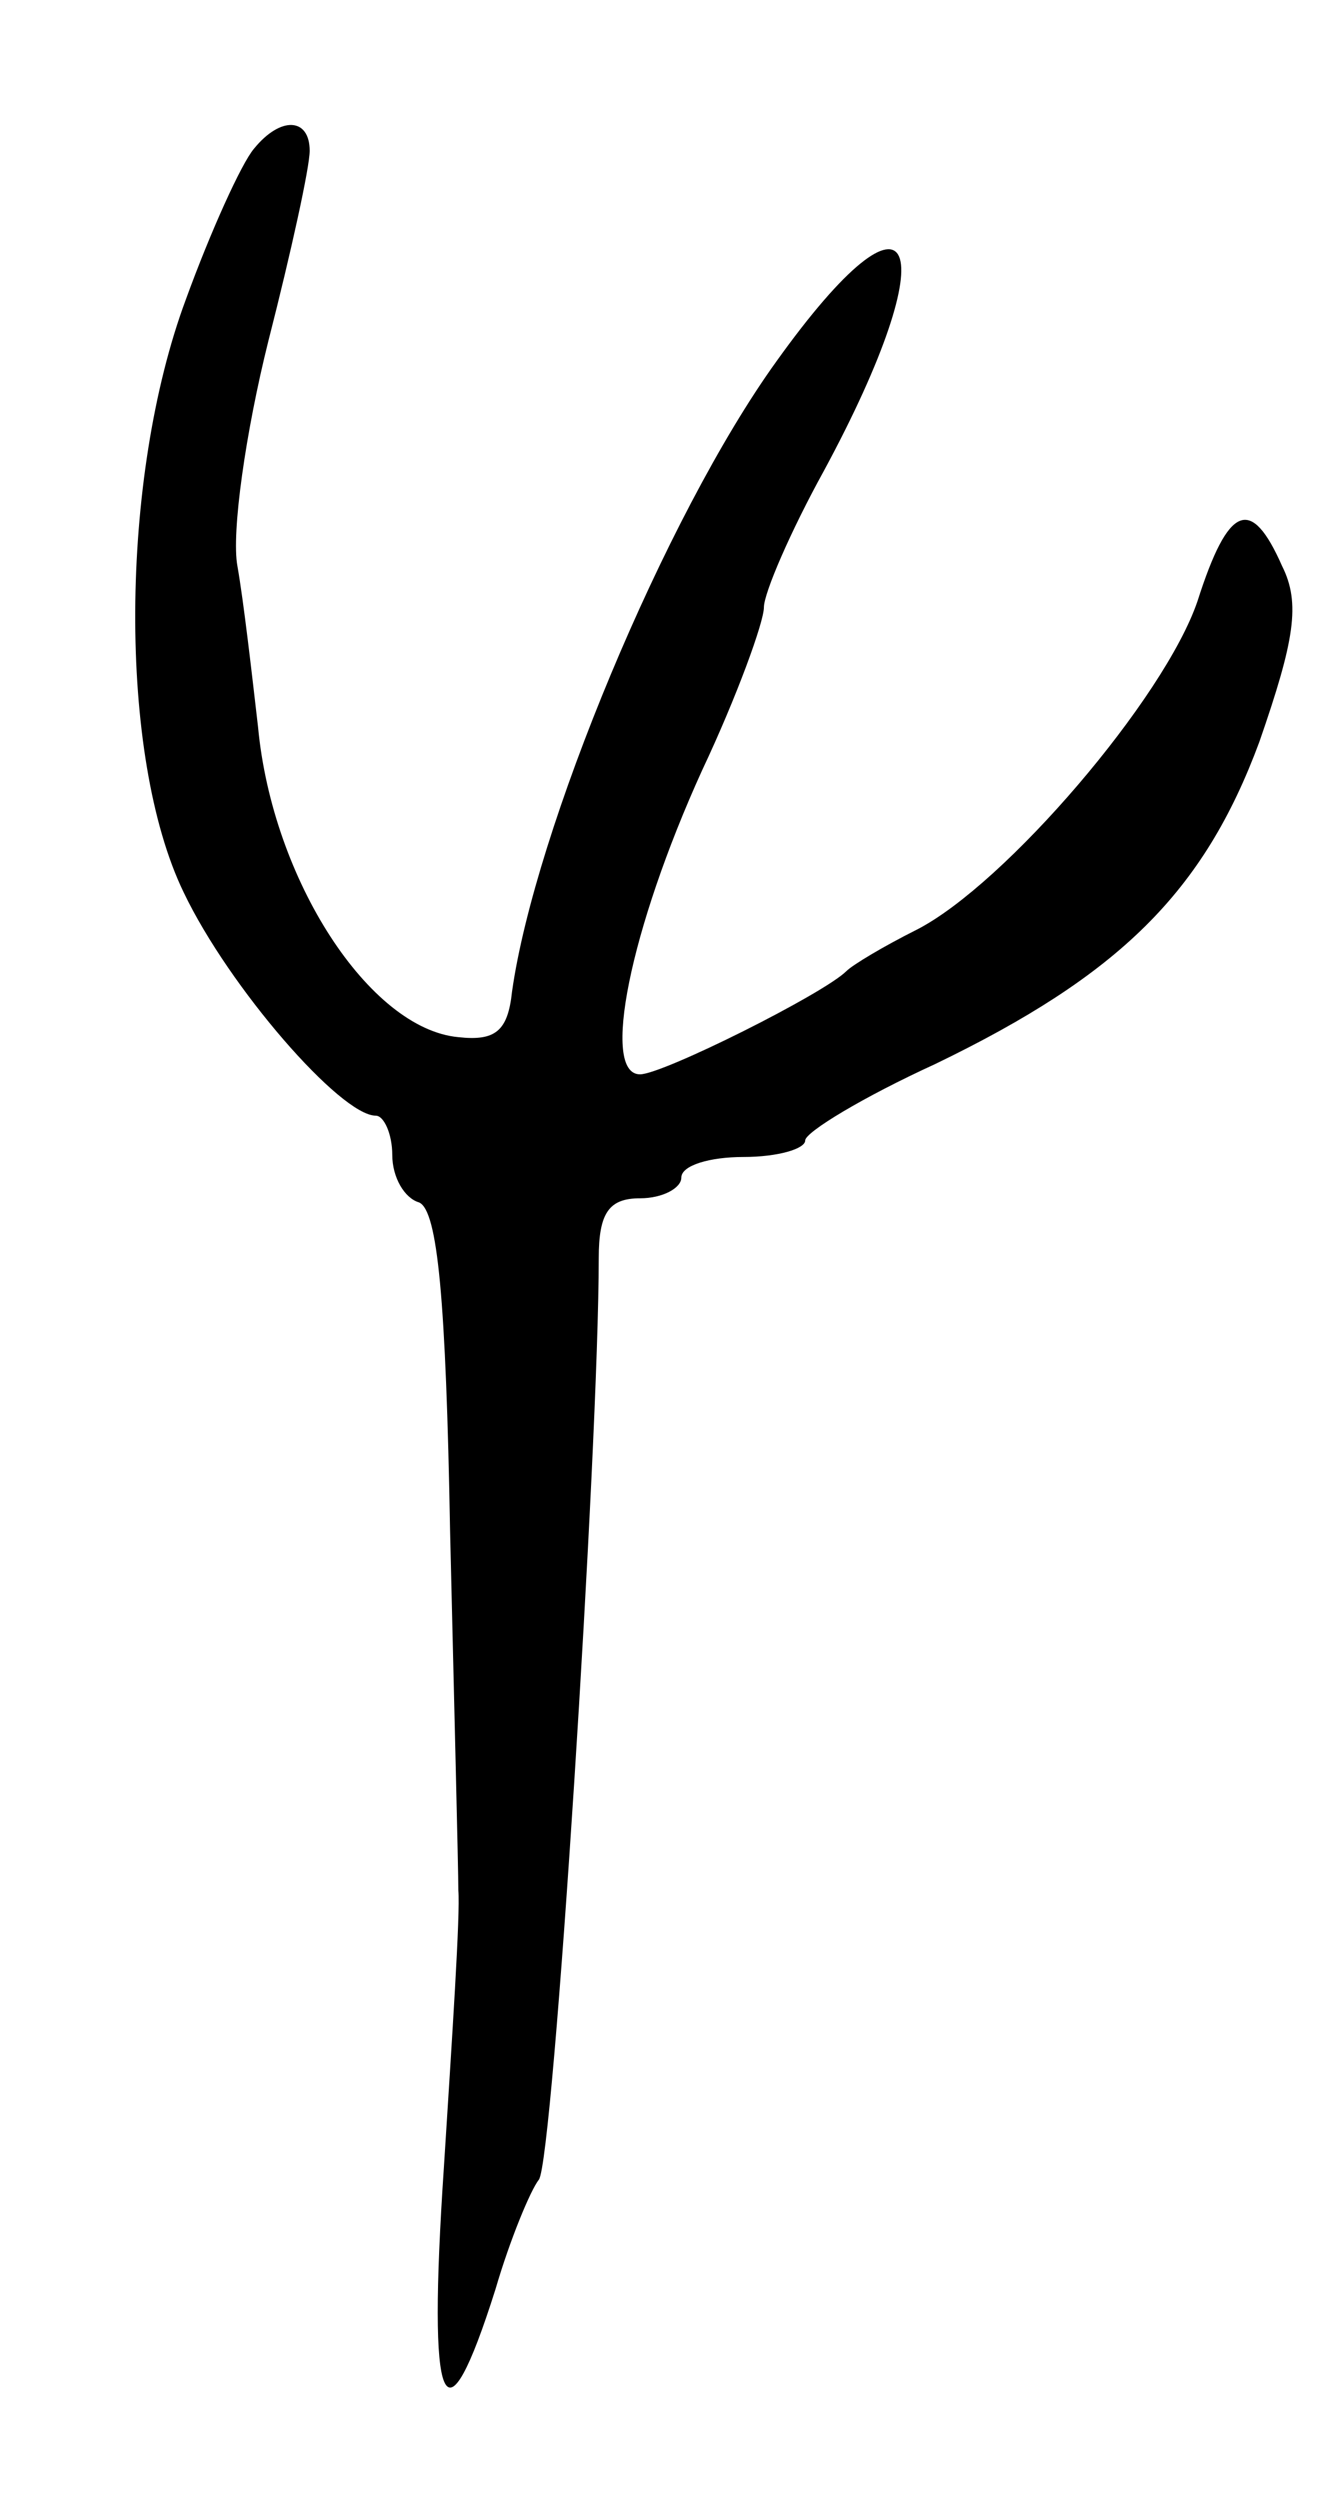 <svg version="1.0" xmlns="http://www.w3.org/2000/svg"
 width="65pt" height="121pt" viewBox="0 0 65 121"
 preserveAspectRatio="xMidYMid meet">
<g transform="translate(0,121) scale(0.1,-0.1)"
fill="#000000" stroke="none">
<path d="M123 1138 c-6 -7 -21 -40 -33 -73 -32 -86 -33 -221 -1 -287 22 -46
76 -108 93 -108 4 0 8 -9 8 -19 0 -11 6 -21 13 -23 9 -4 13 -47 15 -159 2 -85
4 -163 4 -174 1 -11 -3 -71 -7 -134 -8 -119 0 -138 25 -59 7 24 17 48 21 53 7
9 29 355 29 446 0 22 5 29 20 29 11 0 20 5 20 10 0 6 14 10 30 10 17 0 30 4
30 8 0 4 28 21 63 37 89 43 130 83 157 156 17 49 20 67 11 85 -15 34 -26 30
-41 -17 -16 -47 -93 -137 -136 -159 -16 -8 -31 -17 -34 -20 -11 -11 -89 -50
-100 -50 -19 0 -5 70 30 147 17 36 30 72 30 79 0 7 13 37 29 66 60 111 45 148
-23 53 -54 -75 -117 -227 -128 -305 -2 -19 -8 -24 -26 -22 -43 4 -90 76 -97
150 -3 26 -7 61 -10 78 -3 16 4 65 15 109 11 43 20 84 20 92 0 16 -14 17 -27
1z"/>
</g>
</svg>
